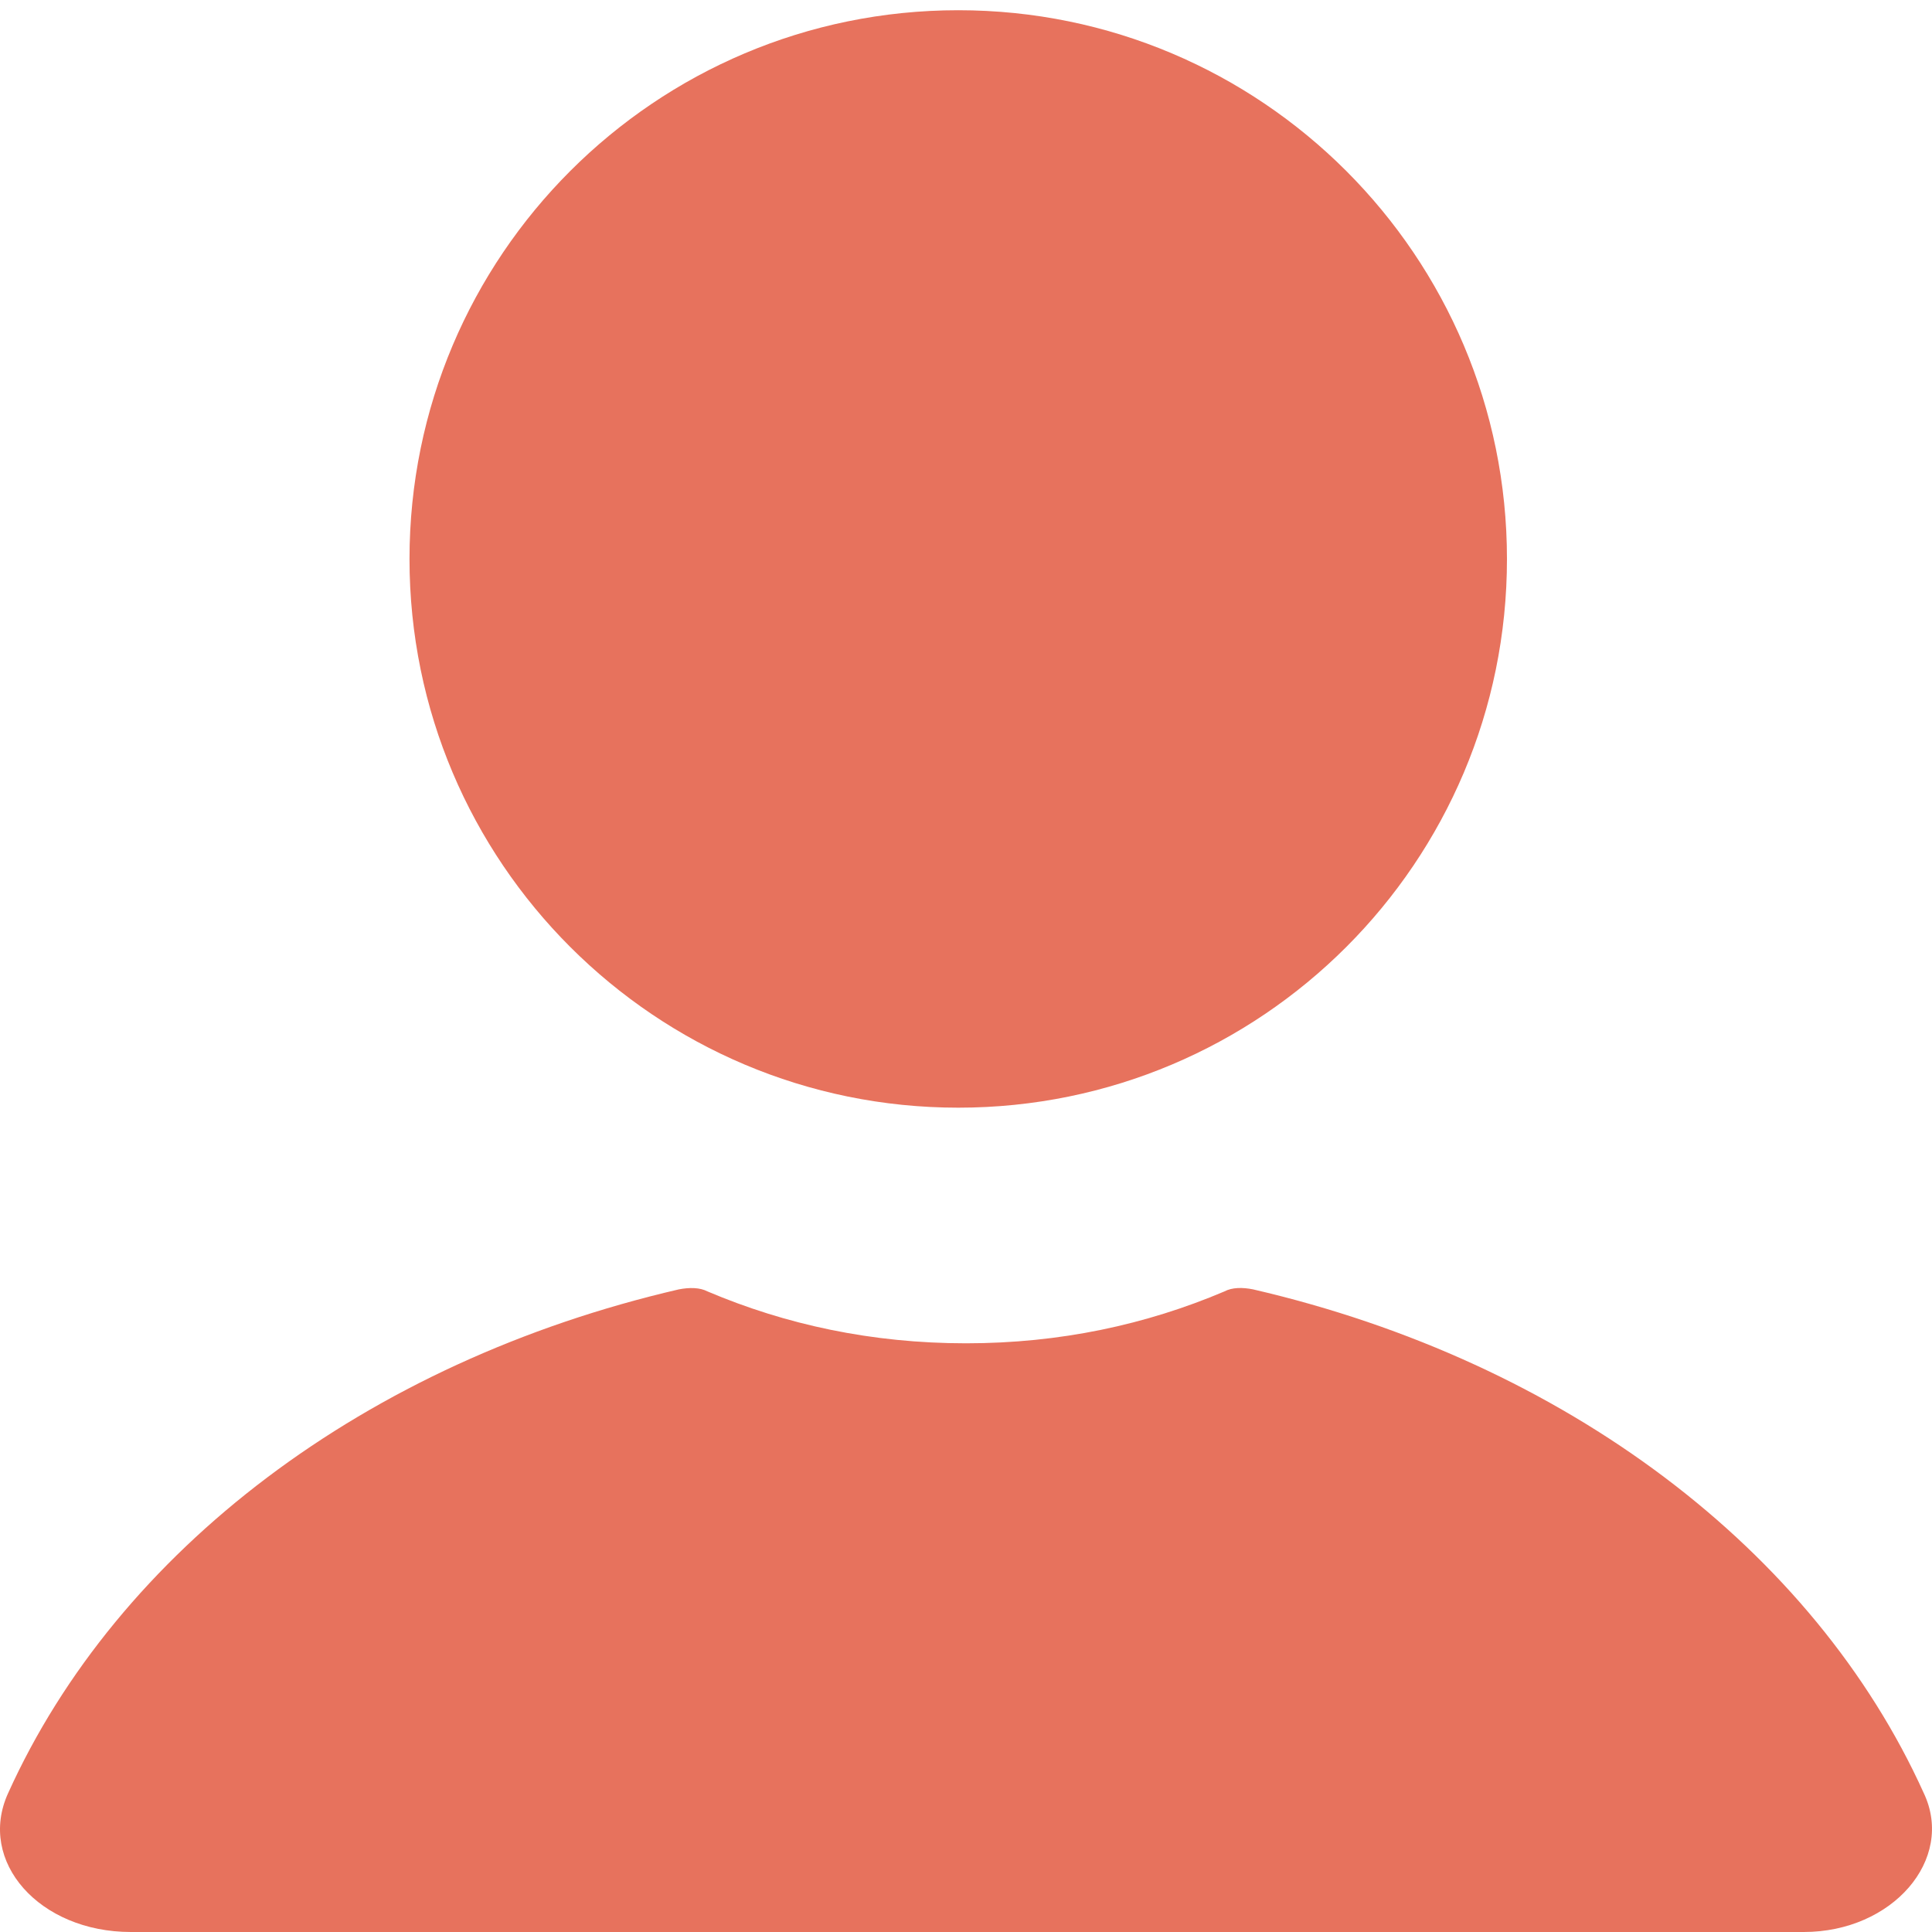 <?xml version="1.0" encoding="UTF-8"?>
<svg width="24px" height="24px" viewBox="0 0 24 24" version="1.1" xmlns="http://www.w3.org/2000/svg" xmlns:xlink="http://www.w3.org/1999/xlink">
    <!-- Generator: Sketch 63.1 (92452) - https://sketch.com -->
    <title>Icons / ic-account</title>
    <desc>Created with Sketch.</desc>
    <g id="Icons-/-ic-account" stroke="none" stroke-width="1" fill="none" fill-rule="evenodd">
        <path d="M15.209,16.043 C15.306,15.991 15.437,15.991 15.566,16.017 C19.456,16.918 22.536,19.262 23.898,22.275 C24.288,23.099 23.509,24 22.407,24 L22.407,24 L1.625,24 C0.49,24 -0.287,23.125 0.101,22.275 C1.463,19.262 4.543,16.918 8.433,16.017 C8.564,15.992 8.693,15.992 8.79,16.043 C9.763,16.456 10.832,16.687 12,16.687 C13.166,16.687 14.236,16.456 15.209,16.043 Z M11.904,0.127 C15.669,0.127 18.72,3.18 18.72,6.944 C18.72,10.709 15.669,13.76 11.904,13.76 C8.14,13.76 5.087,10.709 5.087,6.944 C5.087,3.18 8.14,0.127 11.904,0.127 Z" id="Combined-Shape" fill="#E7725D"></path>
    </g>
</svg>
